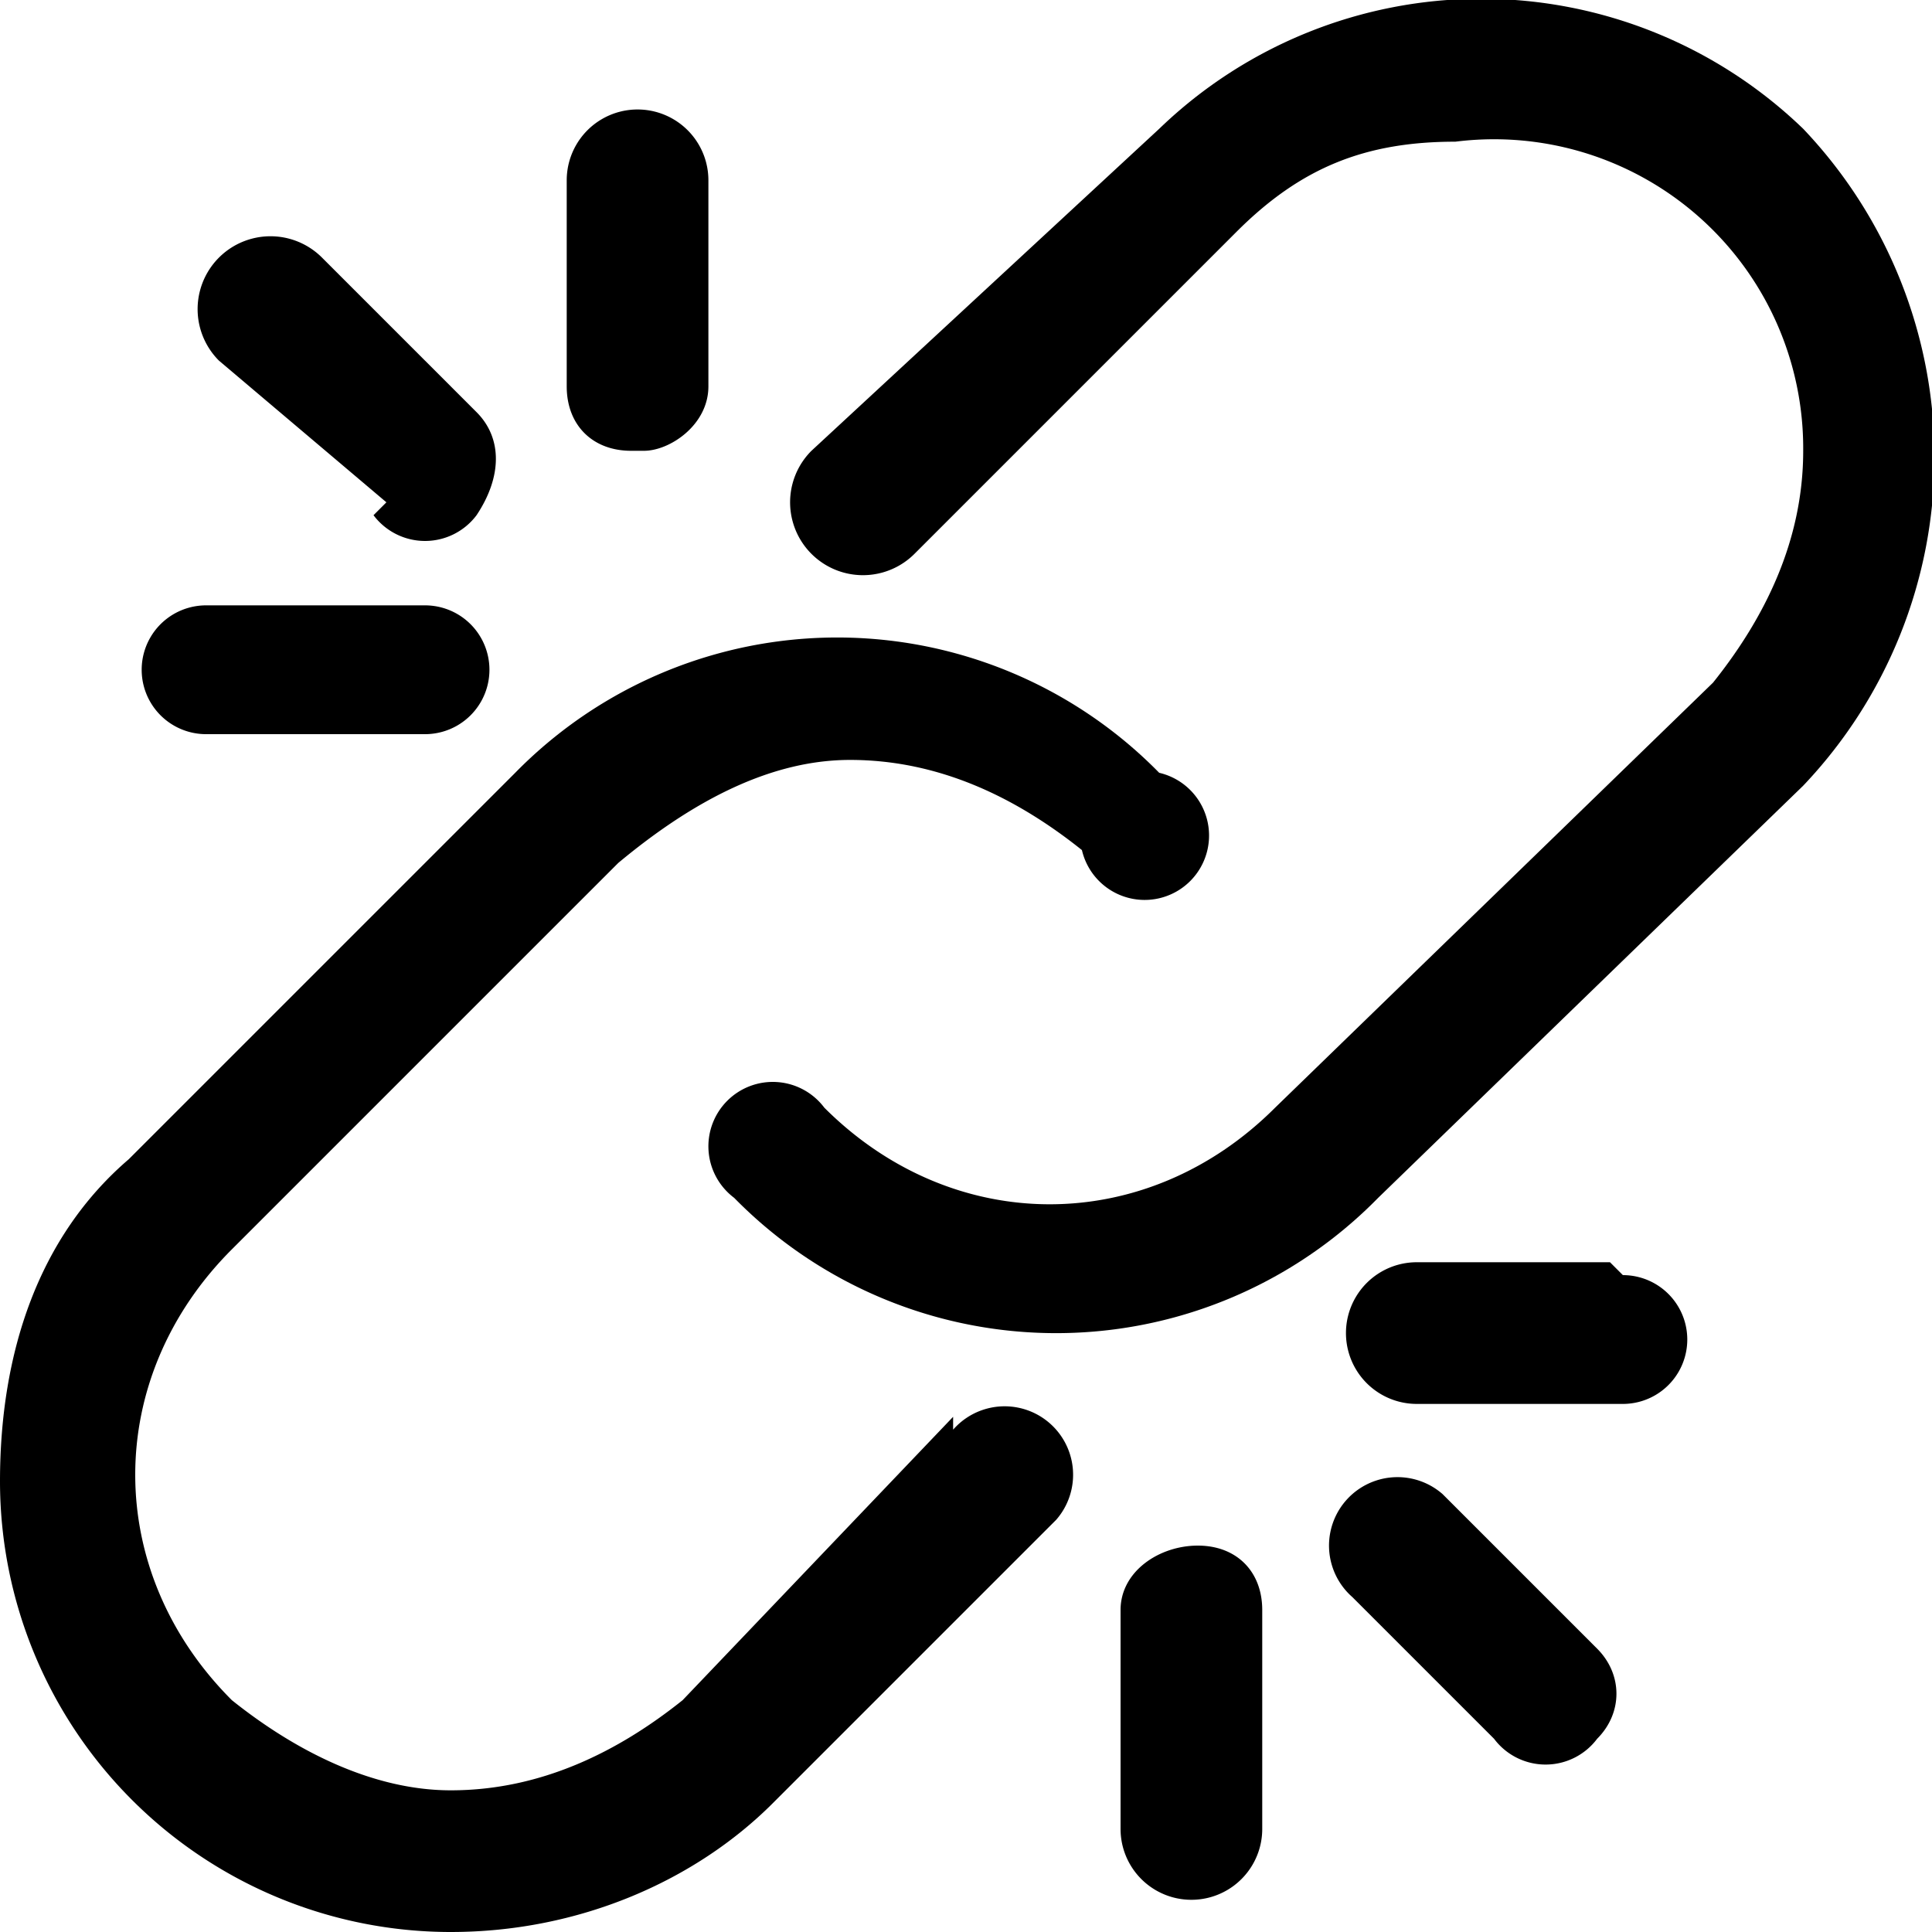<svg width="15" height="15" xmlns="http://www.w3.org/2000/svg"><g fill-rule="evenodd"><path d="M14 1a3.6 3.6 0 0 0-5 0L6.3 3.5a.5.5 0 1 0 .8.8l2.5-2.5c.5-.5 1-.7 1.7-.7A2.4 2.4 0 0 1 14 3.5c0 .7-.3 1.3-.7 1.8L9.9 8.6c-1 1-2.5 1-3.5 0a.5.5 0 1 0-.7.7 3.5 3.5 0 0 0 5 0L14 6.1A3.7 3.7 0 0 0 14 1z"/><path d="M7.4 11l-2.1 2.2c-.5.4-1.1.7-1.8.7-.6 0-1.2-.3-1.7-.7-1-1-1-2.5 0-3.5l3-3c.6-.5 1.2-.8 1.8-.8.7 0 1.3.3 1.8.7A.5.5 0 1 0 9 6a3.5 3.5 0 0 0-5 0L1 9c-.7.6-1 1.5-1 2.5A3.5 3.5 0 0 0 3.5 15c1 0 1.9-.4 2.5-1l2.2-2.2a.5.5 0 0 0-.8-.7zm1.9 1c-.3 0-.6.2-.6.5v1.7a.5.5 0 0 0 1.1 0v-1.7c0-.3-.2-.5-.5-.5zm1.9-.4a.5.5 0 1 0-.7.8l1.1 1.1a.5.5 0 0 0 .8 0c.2-.2.2-.5 0-.7l-1.2-1.2zm1.3-1.8H11a.5.5 0 0 0 0 1.1h1.6a.5.5 0 0 0 0-1zM5 3.5c.2 0 .5-.2.5-.5V1.4a.5.5 0 0 0-1.1 0V3c0 .3.2.5.5.5zM2.9 4a.5.5 0 0 0 .8 0c.2-.3.2-.6 0-.8L2.5 2a.5.5 0 1 0-.8.8L3 3.9zM1.6 5.7h1.7a.5.5 0 0 0 0-1H1.6a.5.5 0 0 0 0 1z"/></g></svg>